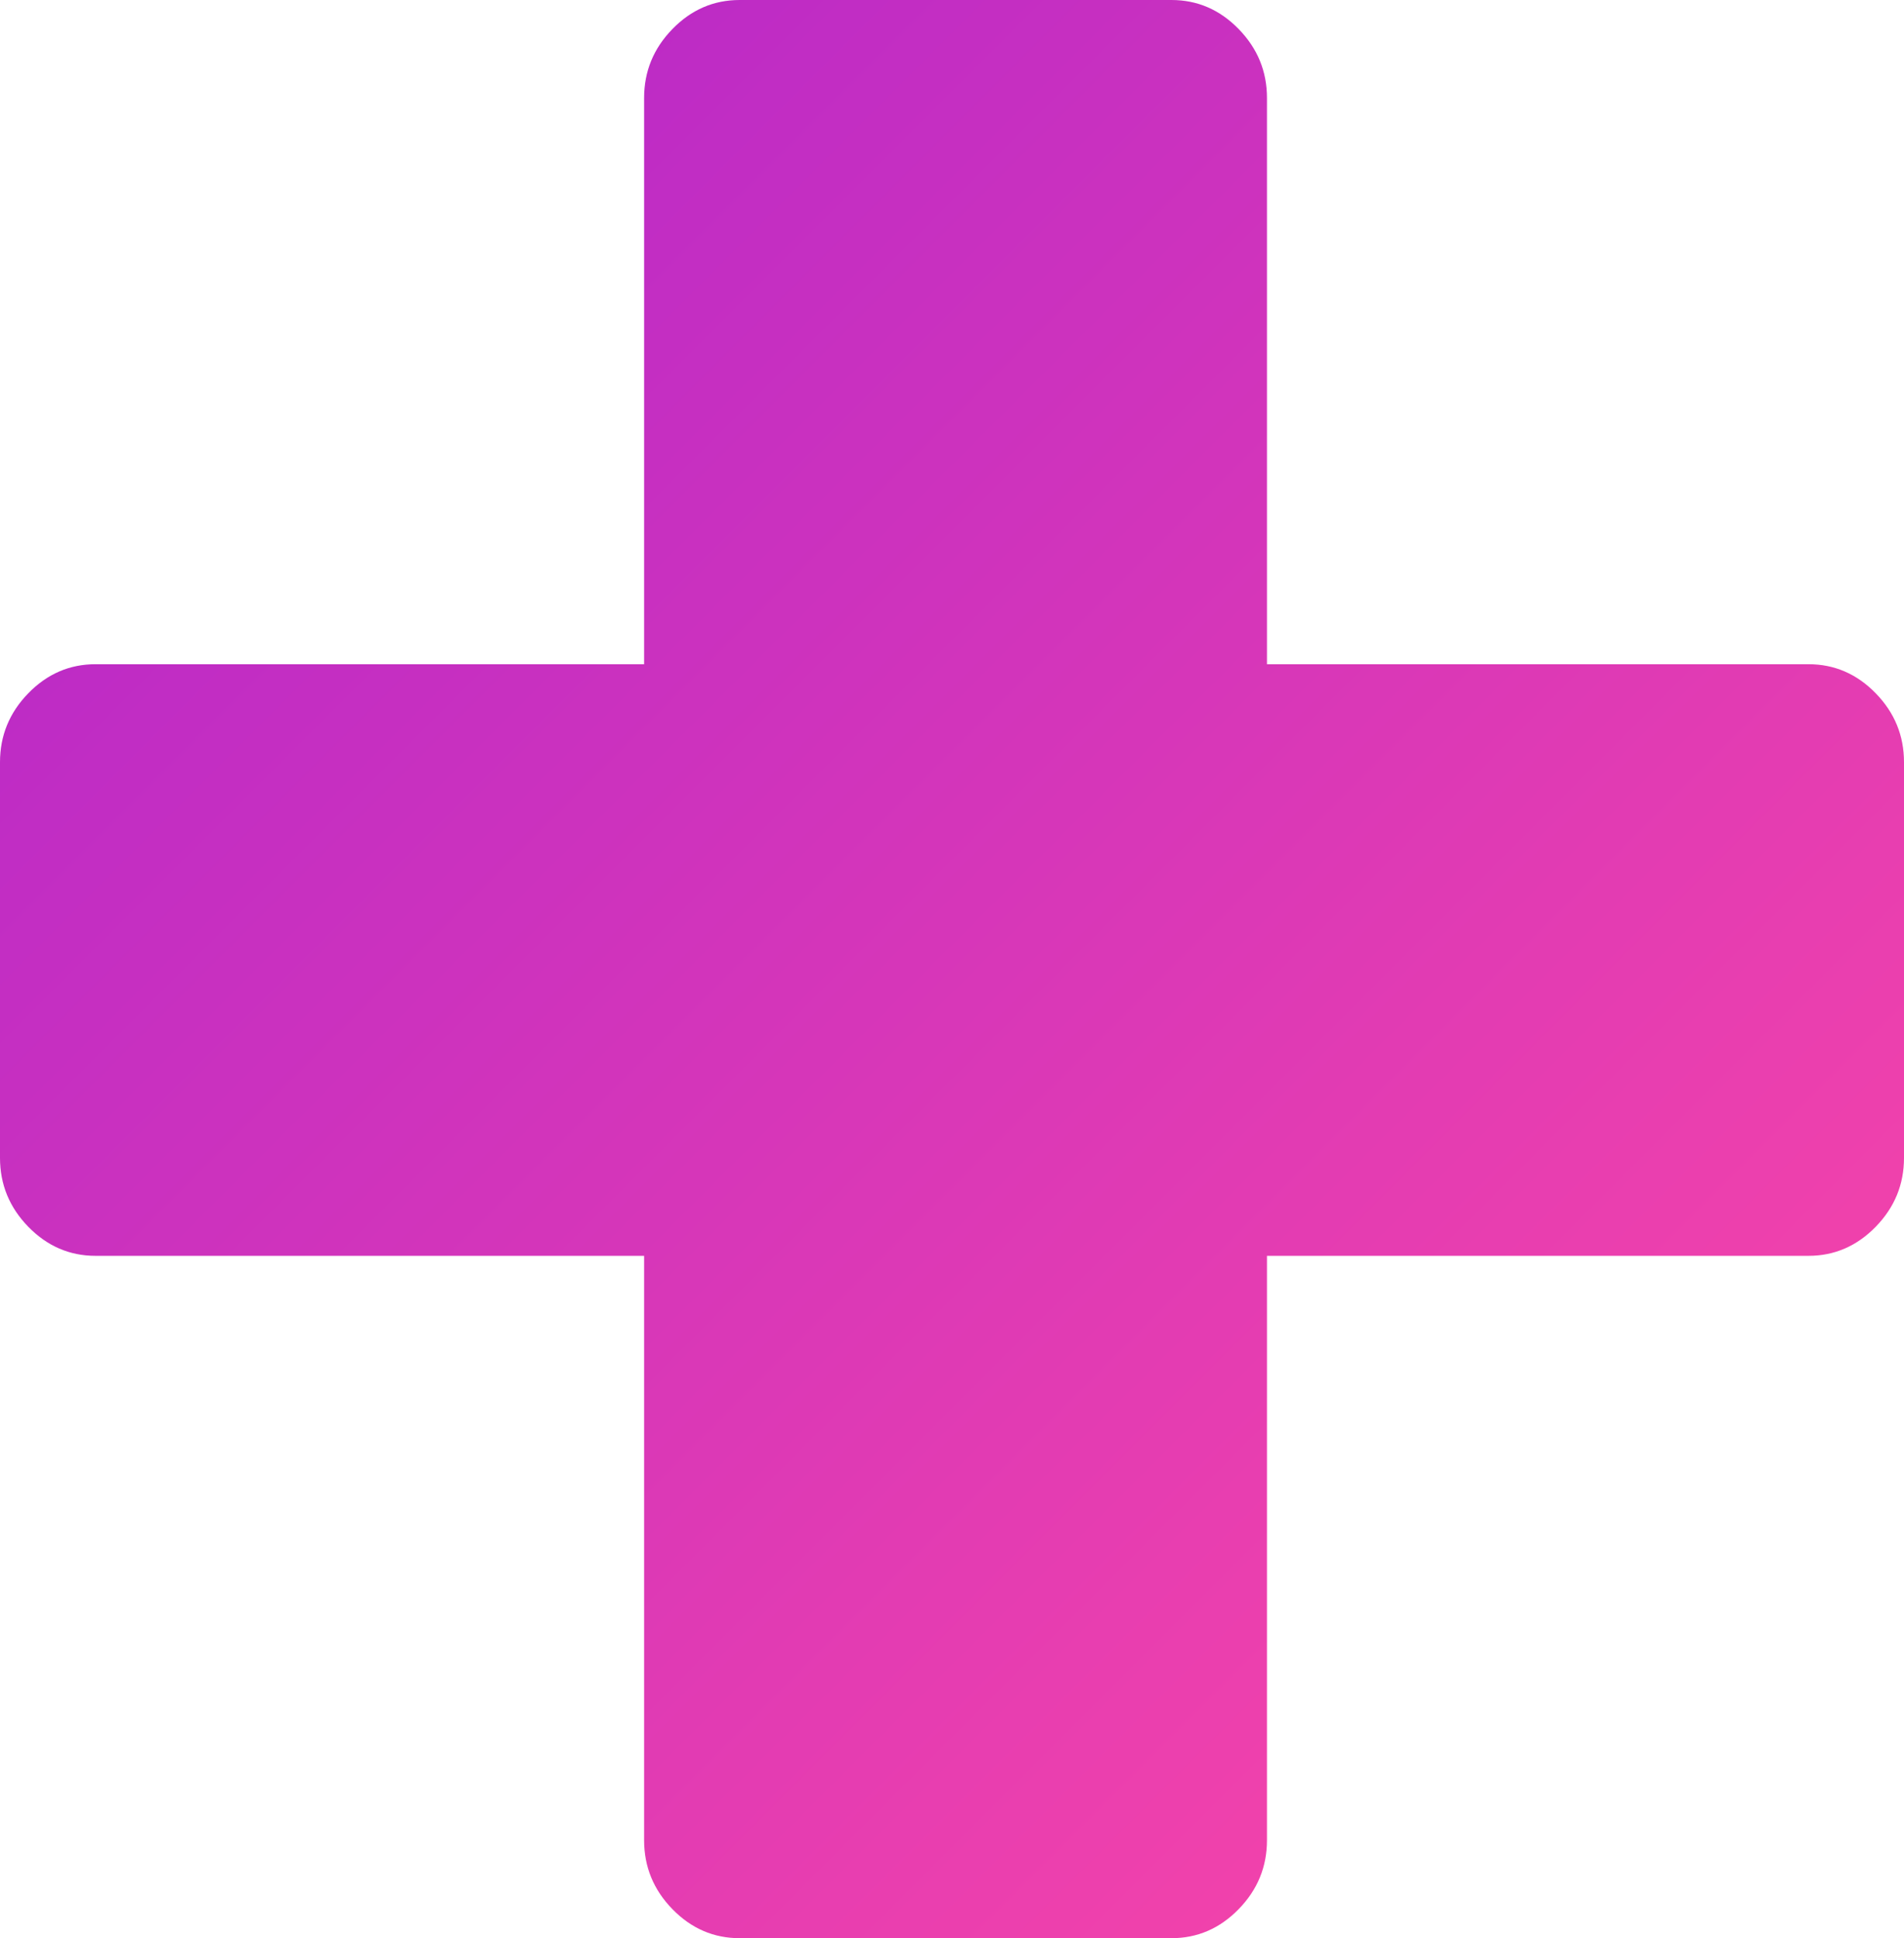 <?xml version="1.0" encoding="UTF-8"?>
<svg width="113px" height="115px" viewBox="0 0 113 115" version="1.1" xmlns="http://www.w3.org/2000/svg" xmlns:xlink="http://www.w3.org/1999/xlink">
    <!-- Generator: Sketch 52.6 (67491) - http://www.bohemiancoding.com/sketch -->
    <title>+</title>
    <desc>Created with Sketch.</desc>
    <defs>
        <linearGradient x1="0%" y1="0%" x2="100%" y2="100%" id="linearGradient-1">
            <stop stop-color="#AF25CD" offset="0%"></stop>
            <stop stop-color="#FF48A4" offset="100%"></stop>
        </linearGradient>
    </defs>
    <g id="Page-1" stroke="none" stroke-width="1" fill="none" fill-rule="evenodd">
        <path d="M43.898,115 C42.357,115 41.027,114.426 39.907,113.277 C38.787,112.129 38.227,110.765 38.227,109.185 L38.227,74.513 L5.671,74.513 C4.131,74.513 2.801,73.939 1.68,72.79 C0.56,71.642 0,70.278 0,68.699 L0,45.225 C0,43.645 0.56,42.282 1.68,41.133 C2.801,39.984 4.131,39.41 5.671,39.41 L38.227,39.41 L38.227,5.815 C38.227,4.235 38.787,2.871 39.907,1.723 C41.027,0.574 42.357,0 43.898,0 L69.522,0 C71.063,0 72.393,0.574 73.513,1.723 C74.633,2.871 75.193,4.235 75.193,5.815 L75.193,39.41 L107.329,39.41 C108.869,39.41 110.199,39.984 111.32,41.133 C112.44,42.282 113,43.645 113,45.225 L113,68.699 C113,70.278 112.44,71.642 111.32,72.79 C110.199,73.939 108.869,74.513 107.329,74.513 L75.193,74.513 L75.193,109.185 C75.193,110.765 74.633,112.129 73.513,113.277 C72.393,114.426 71.063,115 69.522,115 L43.898,115 Z" id="+" fill="url(#linearGradient-1)"></path>
    </g>
</svg>